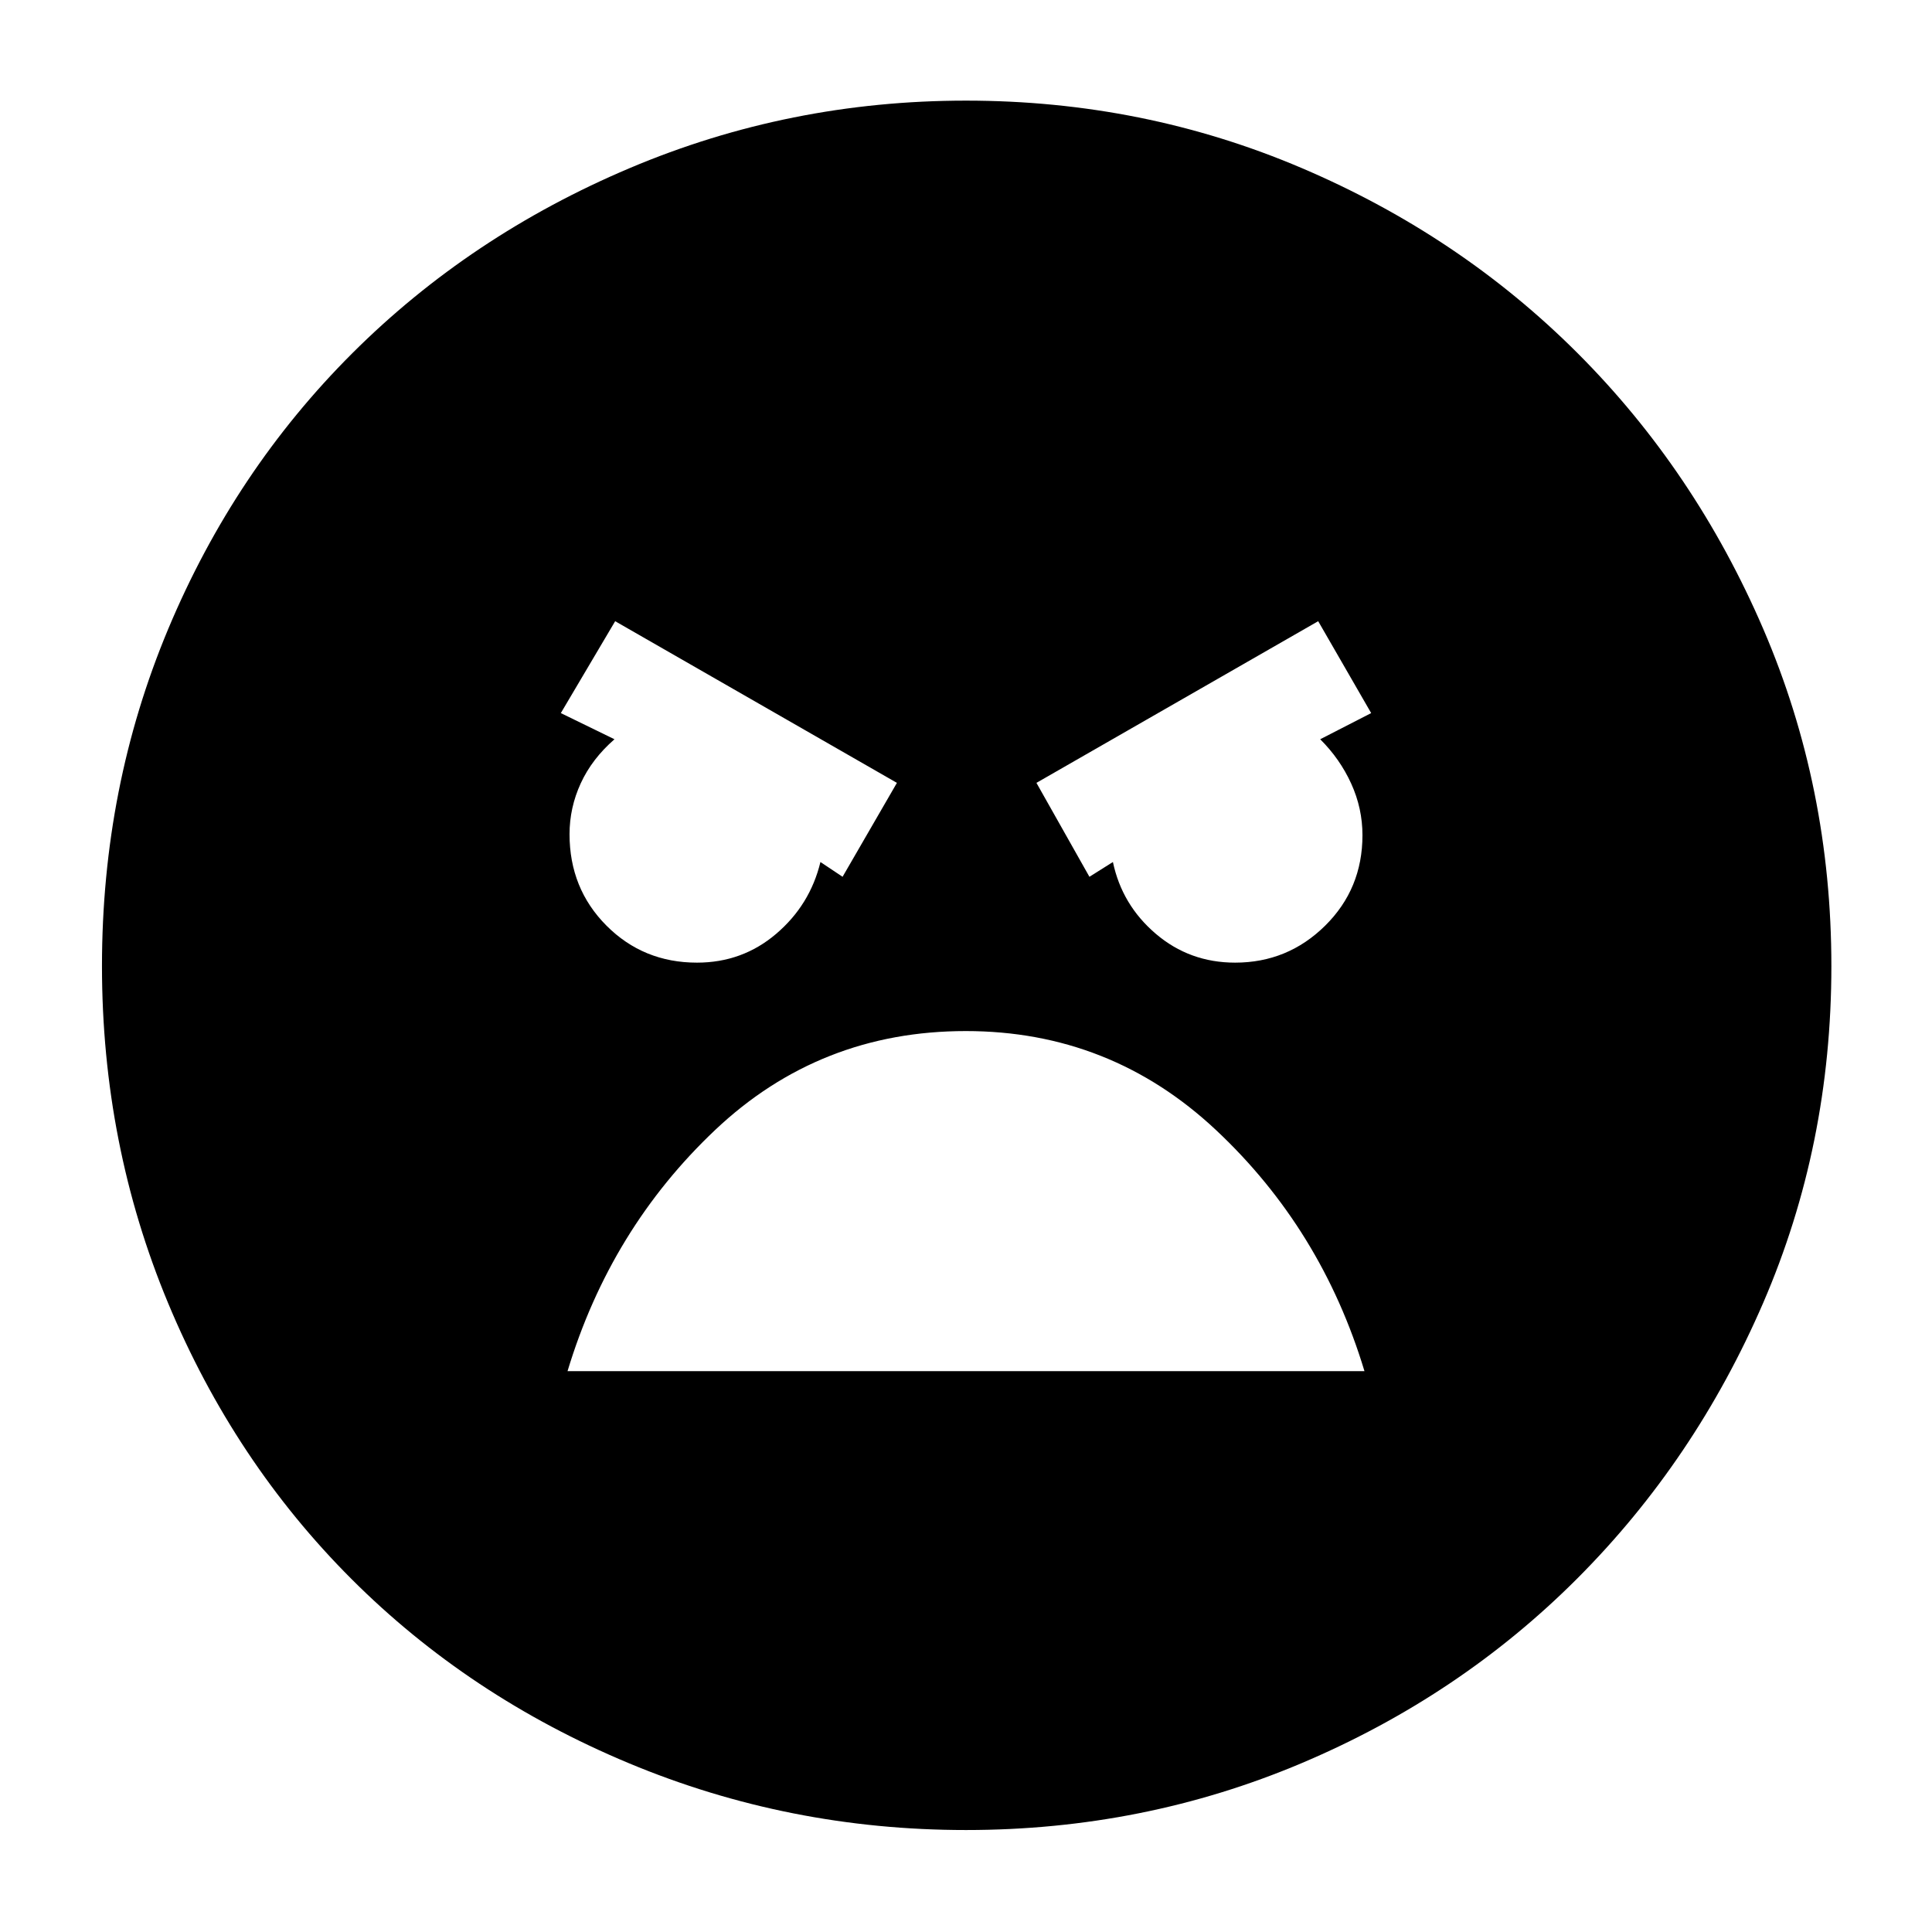 <svg xmlns="http://www.w3.org/2000/svg" height="40" viewBox="0 -960 960 960" width="40"><path d="M480-50.67q-87.97 0-167.48-33.18-79.51-33.19-137.83-91.51-58.32-58.32-91.17-137.16T50.67-480q0-88.9 32.91-167.46 32.91-78.57 91.49-137.03 58.59-58.46 137.83-91.98Q392.14-910 480-910q88.22 0 166.82 33.51t137.05 91.95q58.44 58.45 92.29 137.08Q910-568.83 910-479.92q0 88.92-33.86 167.26-33.86 78.34-92.32 136.92-58.46 58.58-137.03 91.83Q568.23-50.67 480-50.67Zm61.33-473.66 11.67-7.34q4.5 21.34 21.31 35.67 16.81 14.33 39.42 14.33 26.1 0 44.69-18.33Q677-518.33 677-545q0-13.33-5.59-25.62-5.59-12.29-15.41-22.05l25.33-13L655-651.33 515-571l26.33 46.67Zm-122.66 0 27-46.67-140-80.33-27 45.66 26.66 13q-11.15 9.71-16.74 21.84Q283-558.7 283-545.48q0 26.98 18.33 45.4 18.34 18.41 45 18.41 22.55 0 39.36-14.33t21.98-35.67l11 7.34Zm61.21 76.66q-72.55 0-124.55 49.17T282-278.67h396q-21.33-70.66-73.79-119.83-52.46-49.17-124.33-49.17Z"/></svg>